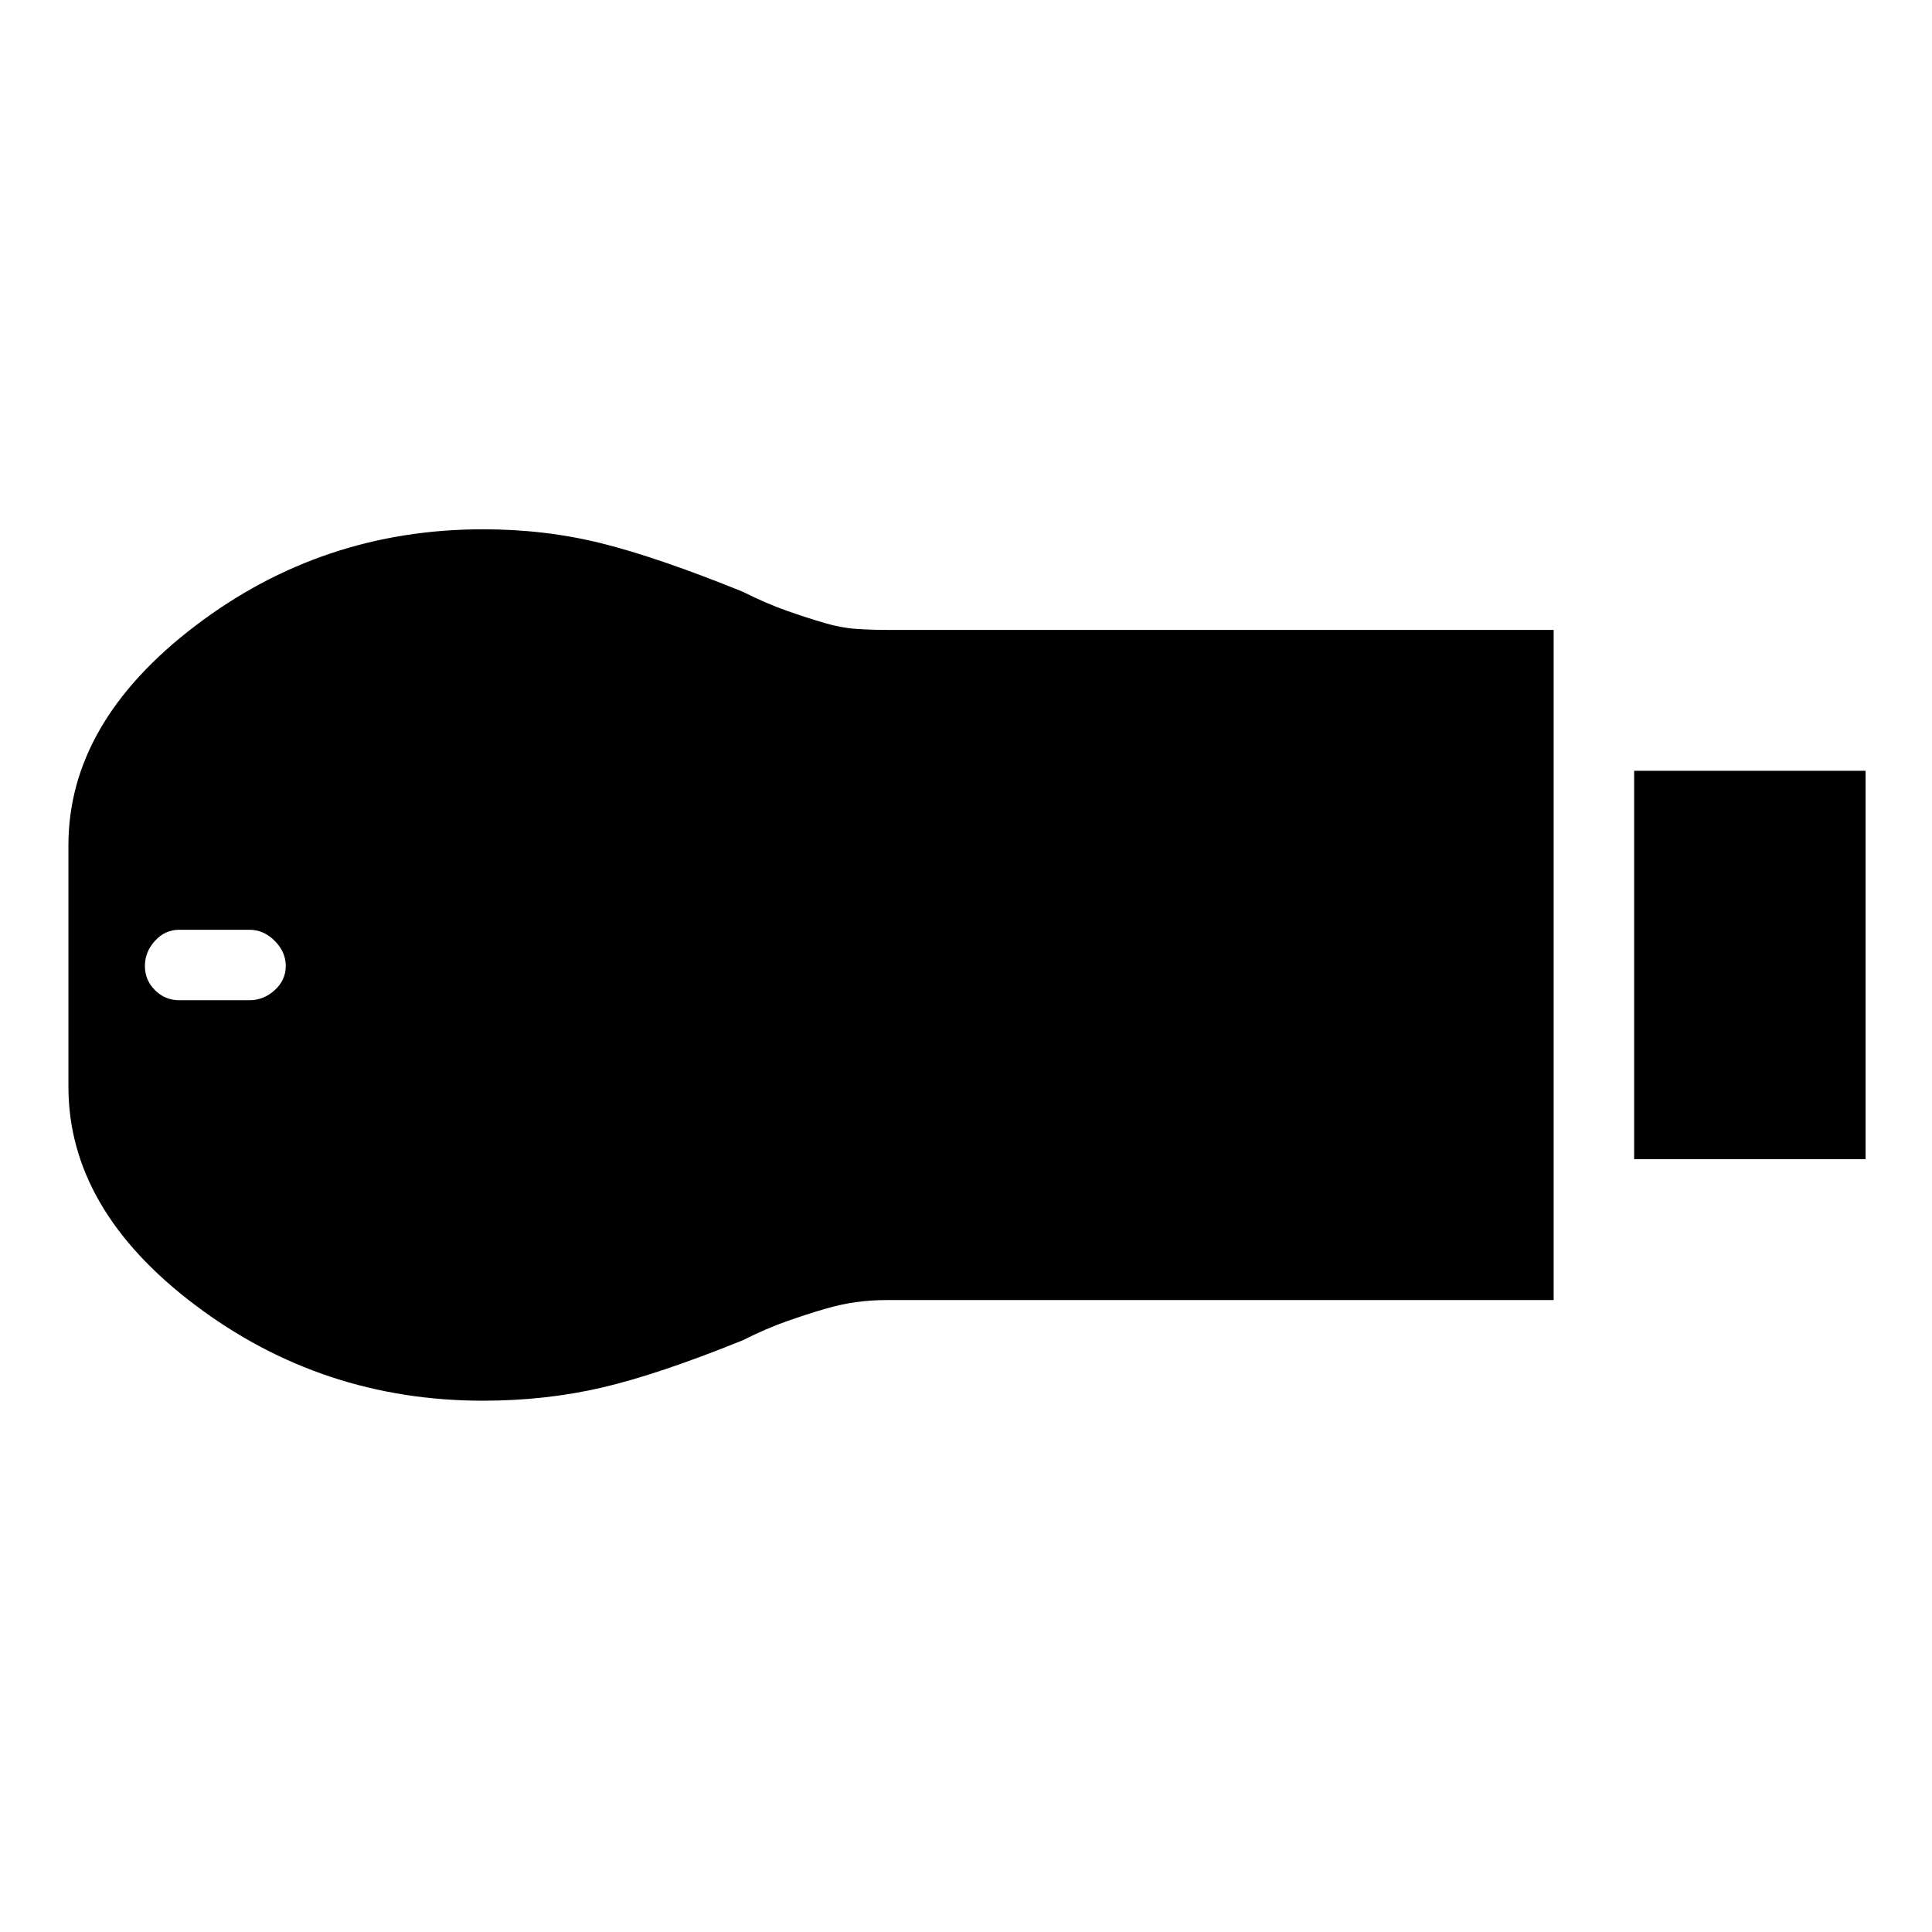 <svg xmlns="http://www.w3.org/2000/svg" height="48" viewBox="0 -960 960 960" width="48"><path d="M812-384v-193h115v193H812ZM240-264q-80 0-143-47.5T34-420v-120q0-61 63-109t143-48q31 0 59 7t70 24q12 6 22 9.5t18.5 6q8.5 2.5 16 3t14.74.5H772v333H440.24q-7.24 0-14.74 1t-16 3.5q-8.5 2.5-18.5 6t-22 9.5q-42 17-70 23.5t-59 6.5ZM89-463h35q7 0 12.5-5t5.5-12q0-7-5.5-12.5T124-498H89q-7 0-12 5.5T72-480q0 7 5 12t12 5Z"/></svg>